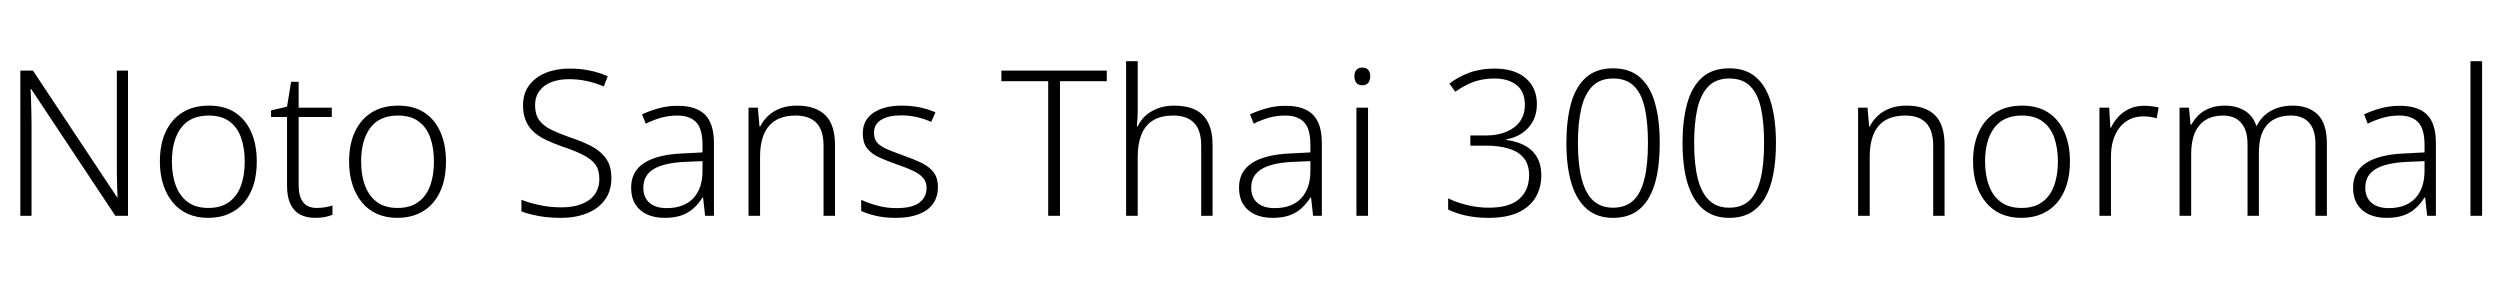 <svg xmlns="http://www.w3.org/2000/svg" xmlns:xlink="http://www.w3.org/1999/xlink" width="294.912" height="36.264"><path fill="black" d="M15.10 8.33L15.10 25.46L13.61 25.46L3.67 10.49L3.60 10.49Q3.65 11.11 3.66 11.78Q3.67 12.46 3.70 13.16Q3.72 13.87 3.72 14.64L3.72 14.64L3.72 25.46L2.40 25.46L2.40 8.33L3.89 8.33L13.80 23.26L13.87 23.26Q13.85 22.75 13.82 22.06Q13.80 21.36 13.79 20.60Q13.78 19.85 13.78 19.20L13.78 19.20L13.78 8.33L15.10 8.33ZM30.29 19.06L30.29 19.06Q30.29 20.57 29.92 21.78Q29.54 22.99 28.81 23.87Q28.08 24.74 27.01 25.22Q25.94 25.70 24.55 25.70L24.55 25.70Q23.23 25.70 22.18 25.24Q21.12 24.77 20.39 23.89Q19.66 23.02 19.26 21.79Q18.86 20.57 18.86 19.06L18.86 19.06Q18.86 16.99 19.56 15.52Q20.26 14.04 21.55 13.25Q22.85 12.46 24.65 12.46L24.65 12.46Q26.50 12.46 27.74 13.28Q28.99 14.11 29.64 15.59Q30.29 17.06 30.29 19.06ZM20.28 19.06L20.28 19.06Q20.28 20.69 20.75 21.92Q21.22 23.16 22.16 23.84Q23.11 24.53 24.58 24.53L24.58 24.53Q26.06 24.53 27.01 23.84Q27.96 23.16 28.42 21.92Q28.87 20.69 28.87 19.06L28.87 19.06Q28.87 17.47 28.44 16.25Q28.01 15.02 27.07 14.33Q26.14 13.63 24.62 13.63L24.62 13.63Q22.46 13.63 21.37 15.07Q20.28 16.51 20.28 19.06ZM37.37 24.53L37.37 24.53Q37.92 24.53 38.40 24.44Q38.88 24.36 39.22 24.24L39.22 24.24L39.22 25.34Q38.86 25.49 38.33 25.60Q37.80 25.70 37.20 25.70L37.20 25.70Q36.14 25.70 35.40 25.31Q34.66 24.91 34.26 24.07Q33.86 23.23 33.86 21.91L33.86 21.91L33.86 13.80L31.97 13.80L31.97 13.03L33.86 12.58L34.34 9.65L35.23 9.65L35.23 12.70L39.14 12.70L39.14 13.80L35.23 13.80L35.23 21.84Q35.23 23.16 35.75 23.84Q36.26 24.53 37.37 24.53ZM52.61 19.06L52.61 19.06Q52.61 20.57 52.24 21.78Q51.86 22.99 51.13 23.87Q50.40 24.74 49.33 25.22Q48.26 25.70 46.87 25.70L46.87 25.70Q45.55 25.70 44.50 25.24Q43.44 24.77 42.71 23.89Q41.98 23.02 41.58 21.79Q41.18 20.57 41.18 19.06L41.18 19.06Q41.18 16.99 41.88 15.52Q42.58 14.04 43.87 13.25Q45.17 12.46 46.97 12.46L46.97 12.46Q48.82 12.46 50.06 13.28Q51.31 14.11 51.96 15.59Q52.61 17.06 52.61 19.06ZM42.60 19.06L42.60 19.06Q42.60 20.69 43.07 21.92Q43.54 23.16 44.48 23.84Q45.43 24.53 46.90 24.53L46.90 24.53Q48.38 24.53 49.33 23.84Q50.28 23.16 50.74 21.92Q51.19 20.69 51.19 19.06L51.19 19.06Q51.19 17.47 50.76 16.25Q50.33 15.02 49.39 14.33Q48.46 13.63 46.94 13.63L46.94 13.63Q44.78 13.63 43.69 15.07Q42.60 16.51 42.60 19.06ZM72.12 21L72.12 21Q72.12 22.54 71.35 23.58Q70.58 24.62 69.24 25.16Q67.90 25.70 66.19 25.70L66.19 25.70Q65.16 25.70 64.31 25.60Q63.46 25.49 62.76 25.32Q62.06 25.15 61.51 24.94L61.51 24.94L61.51 23.57Q62.42 23.93 63.64 24.19Q64.85 24.46 66.26 24.46L66.26 24.46Q67.58 24.46 68.58 24.08Q69.58 23.71 70.14 22.96Q70.70 22.20 70.70 21.10L70.70 21.10Q70.70 20.06 70.24 19.42Q69.77 18.77 68.80 18.28Q67.82 17.78 66.31 17.28L66.31 17.28Q65.23 16.90 64.38 16.49Q63.53 16.08 62.93 15.53Q62.33 14.98 62.02 14.22Q61.70 13.46 61.70 12.43L61.70 12.43Q61.70 11.02 62.42 10.06Q63.14 9.10 64.38 8.59Q65.62 8.09 67.18 8.09L67.18 8.09Q68.45 8.09 69.56 8.32Q70.68 8.54 71.69 9.00L71.69 9.00L71.23 10.20Q70.22 9.77 69.19 9.55Q68.16 9.34 67.13 9.34L67.13 9.34Q65.95 9.34 65.05 9.68Q64.15 10.03 63.64 10.72Q63.12 11.40 63.12 12.41L63.12 12.41Q63.12 13.49 63.60 14.16Q64.08 14.83 65.00 15.29Q65.93 15.74 67.22 16.20L67.22 16.20Q68.76 16.70 69.85 17.29Q70.94 17.88 71.53 18.76Q72.12 19.63 72.12 21ZM79.94 12.48L79.94 12.48Q82.10 12.48 83.16 13.52Q84.22 14.57 84.22 16.87L84.22 16.87L84.22 25.46L83.18 25.46L82.94 23.30L82.87 23.30Q82.42 24.02 81.83 24.56Q81.24 25.10 80.41 25.40Q79.58 25.70 78.41 25.70L78.41 25.70Q77.18 25.70 76.30 25.28Q75.41 24.86 74.93 24.07Q74.45 23.28 74.45 22.13L74.45 22.13Q74.45 20.21 76.01 19.21Q77.57 18.22 80.54 18.10L80.54 18.10L82.87 17.98L82.87 17.09Q82.87 15.19 82.12 14.41Q81.36 13.63 79.90 13.63L79.90 13.63Q78.91 13.63 78 13.88Q77.09 14.14 76.18 14.59L76.18 14.59L75.74 13.49Q76.66 13.06 77.72 12.77Q78.79 12.48 79.94 12.48ZM82.87 19.01L80.71 19.10Q78.29 19.22 77.09 19.96Q75.89 20.69 75.89 22.13L75.89 22.13Q75.89 23.30 76.62 23.93Q77.35 24.55 78.65 24.55L78.65 24.55Q80.66 24.55 81.76 23.41Q82.85 22.27 82.87 20.26L82.87 20.26L82.87 19.01ZM94.01 12.46L94.01 12.46Q96.19 12.46 97.34 13.57Q98.50 14.69 98.50 17.11L98.50 17.11L98.50 25.46L97.15 25.46L97.15 17.21Q97.15 15.36 96.31 14.50Q95.47 13.63 93.86 13.63L93.86 13.63Q91.75 13.63 90.71 14.86Q89.66 16.08 89.66 18.50L89.66 18.50L89.66 25.46L88.30 25.46L88.30 12.70L89.40 12.70L89.59 14.90L89.69 14.90Q90.05 14.18 90.65 13.63Q91.25 13.08 92.09 12.77Q92.93 12.46 94.01 12.46ZM110.64 22.08L110.64 22.08Q110.64 23.23 110.06 24.04Q109.49 24.84 108.38 25.27Q107.28 25.70 105.70 25.70L105.70 25.70Q104.35 25.70 103.33 25.46Q102.31 25.22 101.59 24.89L101.59 24.89L101.59 23.57Q102.46 23.98 103.52 24.26Q104.59 24.55 105.72 24.55L105.72 24.55Q107.62 24.55 108.46 23.90Q109.30 23.26 109.30 22.18L109.30 22.18Q109.30 21.46 108.90 20.99Q108.50 20.52 107.72 20.15Q106.94 19.78 105.79 19.39L105.79 19.39Q104.62 18.98 103.70 18.56Q102.79 18.14 102.29 17.50Q101.78 16.85 101.78 15.72L101.78 15.72Q101.78 14.16 103.03 13.31Q104.28 12.46 106.37 12.46L106.37 12.46Q107.52 12.46 108.53 12.67Q109.54 12.89 110.35 13.25L110.35 13.25L109.85 14.38Q109.10 14.04 108.18 13.82Q107.26 13.61 106.30 13.61L106.30 13.61Q104.78 13.61 103.94 14.14Q103.10 14.66 103.10 15.67L103.10 15.67Q103.10 16.42 103.51 16.86Q103.92 17.30 104.70 17.63Q105.48 17.95 106.56 18.34L106.56 18.34Q107.71 18.74 108.64 19.18Q109.56 19.61 110.10 20.28Q110.64 20.95 110.64 22.08ZM125.04 9.58L125.04 25.46L123.65 25.46L123.65 9.58L118.13 9.58L118.13 8.33L130.56 8.33L130.56 9.58L125.04 9.58ZM134.21 7.22L134.21 13.06Q134.21 13.56 134.18 14.00Q134.16 14.45 134.11 14.90L134.11 14.90L134.21 14.90Q134.54 14.18 135.14 13.64Q135.74 13.10 136.60 12.78Q137.45 12.46 138.53 12.46L138.53 12.46Q139.99 12.46 141 12.95Q142.01 13.44 142.52 14.47Q143.04 15.50 143.04 17.11L143.04 17.11L143.04 25.46L141.70 25.46L141.70 17.21Q141.70 15.36 140.86 14.50Q140.02 13.63 138.41 13.63L138.41 13.63Q136.99 13.63 136.07 14.17Q135.14 14.71 134.68 15.80Q134.21 16.90 134.21 18.50L134.21 18.50L134.21 25.46L132.84 25.46L132.84 7.22L134.21 7.22ZM151.66 12.48L151.66 12.48Q153.82 12.48 154.87 13.52Q155.93 14.57 155.93 16.87L155.93 16.87L155.93 25.46L154.90 25.46L154.66 23.30L154.58 23.30Q154.13 24.02 153.54 24.56Q152.95 25.10 152.12 25.40Q151.30 25.70 150.12 25.70L150.12 25.70Q148.90 25.70 148.01 25.28Q147.12 24.86 146.64 24.07Q146.16 23.28 146.16 22.13L146.16 22.13Q146.16 20.21 147.72 19.21Q149.28 18.22 152.26 18.10L152.26 18.10L154.58 17.98L154.58 17.09Q154.58 15.19 153.83 14.41Q153.07 13.63 151.61 13.63L151.61 13.63Q150.62 13.63 149.71 13.88Q148.80 14.14 147.89 14.59L147.89 14.59L147.46 13.49Q148.37 13.06 149.44 12.77Q150.50 12.48 151.66 12.48ZM154.58 19.01L152.42 19.10Q150 19.22 148.80 19.96Q147.60 20.69 147.60 22.13L147.60 22.13Q147.60 23.30 148.33 23.93Q149.06 24.55 150.36 24.55L150.36 24.55Q152.38 24.55 153.47 23.41Q154.56 22.27 154.58 20.26L154.58 20.26L154.58 19.01ZM160.01 12.70L161.38 12.70L161.38 25.46L160.01 25.46L160.01 12.70ZM160.70 7.97L160.70 7.97Q161.16 7.97 161.40 8.24Q161.64 8.52 161.64 9.00L161.64 9.00Q161.64 9.50 161.40 9.78Q161.16 10.06 160.70 10.06L160.70 10.06Q160.25 10.06 160.01 9.78Q159.77 9.50 159.77 9.00L159.77 9.00Q159.77 8.52 160.01 8.24Q160.25 7.97 160.70 7.97ZM181.30 12.29L181.30 12.29Q181.30 13.42 180.84 14.28Q180.38 15.14 179.57 15.70Q178.75 16.25 177.70 16.44L177.70 16.44L177.70 16.51Q179.71 16.78 180.77 17.83Q181.82 18.89 181.82 20.69L181.82 20.69Q181.82 22.15 181.14 23.29Q180.46 24.43 179.08 25.07Q177.70 25.70 175.58 25.70L175.58 25.70Q174.22 25.70 173.02 25.45Q171.82 25.20 170.83 24.72L170.83 24.72L170.83 23.40Q171.84 23.90 173.10 24.20Q174.36 24.50 175.61 24.50L175.61 24.50Q178.06 24.50 179.22 23.47Q180.38 22.44 180.38 20.66L180.38 20.66Q180.38 19.42 179.76 18.65Q179.14 17.88 177.98 17.53Q176.83 17.18 175.27 17.18L175.27 17.18L173.45 17.18L173.45 15.98L175.30 15.98Q176.64 15.98 177.67 15.56Q178.70 15.14 179.29 14.34Q179.88 13.54 179.88 12.36L179.88 12.36Q179.88 10.82 178.91 10.04Q177.94 9.26 176.28 9.26L176.28 9.26Q175.39 9.26 174.60 9.44Q173.81 9.62 173.10 9.97Q172.39 10.32 171.67 10.82L171.67 10.82L170.98 9.86Q171.96 9.10 173.29 8.59Q174.62 8.09 176.28 8.09L176.28 8.09Q178.68 8.09 179.99 9.23Q181.30 10.37 181.30 12.29ZM195.79 16.85L195.79 16.85Q195.79 18.98 195.47 20.63Q195.14 22.27 194.47 23.40Q193.80 24.53 192.76 25.12Q191.71 25.70 190.27 25.70L190.27 25.70Q188.47 25.70 187.25 24.70Q186.02 23.69 185.40 21.71Q184.78 19.73 184.78 16.85L184.78 16.85Q184.78 14.21 185.32 12.23Q185.86 10.25 187.07 9.16Q188.28 8.06 190.30 8.06L190.30 8.06Q192.26 8.06 193.48 9.14Q194.69 10.22 195.24 12.19Q195.79 14.16 195.79 16.85ZM186.14 16.85L186.14 16.85Q186.14 19.42 186.59 21.12Q187.03 22.82 187.94 23.66Q188.86 24.50 190.27 24.50L190.27 24.50Q191.76 24.50 192.66 23.66Q193.56 22.82 193.98 21.12Q194.40 19.42 194.40 16.85L194.40 16.85Q194.40 14.45 194.03 12.76Q193.66 11.06 192.76 10.16Q191.86 9.26 190.30 9.26L190.30 9.26Q188.74 9.26 187.84 10.18Q186.94 11.09 186.54 12.78Q186.14 14.47 186.14 16.85ZM209.50 16.85L209.50 16.85Q209.50 18.98 209.17 20.63Q208.85 22.27 208.18 23.40Q207.50 24.53 206.46 25.12Q205.42 25.70 203.98 25.70L203.98 25.70Q202.18 25.70 200.95 24.70Q199.73 23.69 199.10 21.71Q198.48 19.73 198.48 16.85L198.48 16.85Q198.48 14.21 199.02 12.23Q199.56 10.25 200.77 9.16Q201.98 8.06 204.00 8.06L204.00 8.06Q205.97 8.06 207.18 9.14Q208.39 10.22 208.94 12.19Q209.50 14.16 209.50 16.85ZM199.85 16.85L199.85 16.85Q199.85 19.42 200.29 21.12Q200.74 22.82 201.65 23.66Q202.56 24.50 203.98 24.50L203.98 24.50Q205.46 24.50 206.36 23.66Q207.26 22.82 207.68 21.12Q208.10 19.42 208.10 16.85L208.10 16.85Q208.10 14.45 207.73 12.76Q207.36 11.06 206.46 10.16Q205.56 9.26 204.00 9.26L204.00 9.26Q202.44 9.26 201.54 10.18Q200.64 11.09 200.24 12.78Q199.85 14.47 199.85 16.85ZM224.90 12.46L224.90 12.46Q227.09 12.46 228.24 13.57Q229.39 14.69 229.39 17.11L229.39 17.11L229.39 25.46L228.05 25.46L228.05 17.21Q228.05 15.36 227.21 14.50Q226.37 13.63 224.76 13.63L224.76 13.63Q222.65 13.63 221.60 14.86Q220.56 16.08 220.56 18.50L220.56 18.50L220.56 25.46L219.19 25.46L219.19 12.70L220.30 12.70L220.49 14.90L220.58 14.90Q220.94 14.18 221.54 13.63Q222.14 13.08 222.98 12.77Q223.82 12.46 224.90 12.46ZM244.18 19.06L244.18 19.06Q244.18 20.57 243.80 21.78Q243.43 22.99 242.70 23.87Q241.97 24.74 240.90 25.22Q239.83 25.70 238.44 25.70L238.44 25.70Q237.12 25.70 236.06 25.24Q235.01 24.77 234.28 23.89Q233.54 23.02 233.15 21.79Q232.75 20.57 232.75 19.06L232.75 19.06Q232.75 16.99 233.45 15.52Q234.14 14.04 235.44 13.25Q236.74 12.46 238.54 12.46L238.54 12.46Q240.38 12.46 241.63 13.28Q242.88 14.11 243.53 15.59Q244.18 17.06 244.18 19.06ZM234.17 19.06L234.17 19.06Q234.17 20.69 234.64 21.92Q235.10 23.16 236.05 23.84Q237.00 24.53 238.46 24.53L238.46 24.53Q239.95 24.53 240.90 23.84Q241.85 23.16 242.30 21.92Q242.76 20.69 242.76 19.06L242.76 19.06Q242.76 17.47 242.33 16.25Q241.90 15.02 240.96 14.33Q240.02 13.63 238.51 13.63L238.51 13.63Q236.35 13.63 235.26 15.07Q234.17 16.51 234.17 19.06ZM252.91 12.48L252.91 12.48Q253.37 12.48 253.81 12.53Q254.26 12.58 254.64 12.67L254.64 12.67L254.42 13.94Q254.04 13.85 253.66 13.79Q253.27 13.73 252.84 13.73L252.84 13.73Q251.95 13.73 251.26 14.06Q250.56 14.40 250.06 15.02Q249.55 15.65 249.29 16.51Q249.02 17.38 249.02 18.46L249.02 18.46L249.02 25.46L247.66 25.46L247.66 12.70L248.81 12.70L248.95 15.07L249.02 15.07Q249.36 14.35 249.90 13.76Q250.44 13.18 251.20 12.83Q251.95 12.48 252.91 12.48ZM270.46 12.46L270.46 12.46Q272.35 12.46 273.42 13.52Q274.49 14.59 274.49 16.94L274.49 16.94L274.49 25.46L273.14 25.46L273.14 16.99Q273.14 15.29 272.38 14.46Q271.61 13.63 270.26 13.63L270.26 13.63Q268.44 13.63 267.46 14.70Q266.47 15.77 266.47 18L266.47 18L266.47 25.46L265.13 25.46L265.13 16.99Q265.13 15.84 264.77 15.10Q264.41 14.35 263.77 13.99Q263.14 13.63 262.25 13.63L262.25 13.63Q261.05 13.63 260.21 14.14Q259.37 14.64 258.92 15.65Q258.48 16.66 258.48 18.22L258.48 18.22L258.48 25.46L257.11 25.46L257.11 12.70L258.22 12.70L258.41 14.71L258.50 14.71Q258.84 14.09 259.37 13.57Q259.90 13.06 260.66 12.76Q261.43 12.46 262.44 12.46L262.44 12.46Q263.83 12.46 264.80 13.06Q265.78 13.66 266.16 14.83L266.16 14.83L266.23 14.83Q266.78 13.70 267.88 13.08Q268.97 12.46 270.46 12.46ZM283.08 12.48L283.08 12.48Q285.24 12.48 286.30 13.52Q287.35 14.57 287.35 16.87L287.35 16.87L287.35 25.46L286.32 25.46L286.08 23.30L286.01 23.30Q285.55 24.02 284.96 24.56Q284.38 25.10 283.55 25.40Q282.72 25.70 281.54 25.70L281.54 25.70Q280.32 25.70 279.43 25.28Q278.54 24.86 278.06 24.07Q277.58 23.28 277.58 22.13L277.58 22.13Q277.58 20.21 279.14 19.21Q280.70 18.22 283.68 18.10L283.68 18.10L286.01 17.98L286.01 17.09Q286.01 15.19 285.25 14.41Q284.50 13.63 283.03 13.63L283.03 13.63Q282.05 13.63 281.14 13.88Q280.22 14.14 279.31 14.59L279.31 14.59L278.88 13.49Q279.79 13.06 280.86 12.77Q281.93 12.48 283.08 12.48ZM286.01 19.01L283.85 19.10Q281.42 19.22 280.22 19.96Q279.02 20.69 279.02 22.13L279.02 22.13Q279.02 23.30 279.76 23.93Q280.49 24.55 281.78 24.55L281.78 24.55Q283.80 24.55 284.89 23.41Q285.98 22.27 286.01 20.26L286.01 20.26L286.01 19.01ZM292.80 7.22L292.80 25.46L291.43 25.46L291.43 7.22L292.80 7.22Z"/></svg>